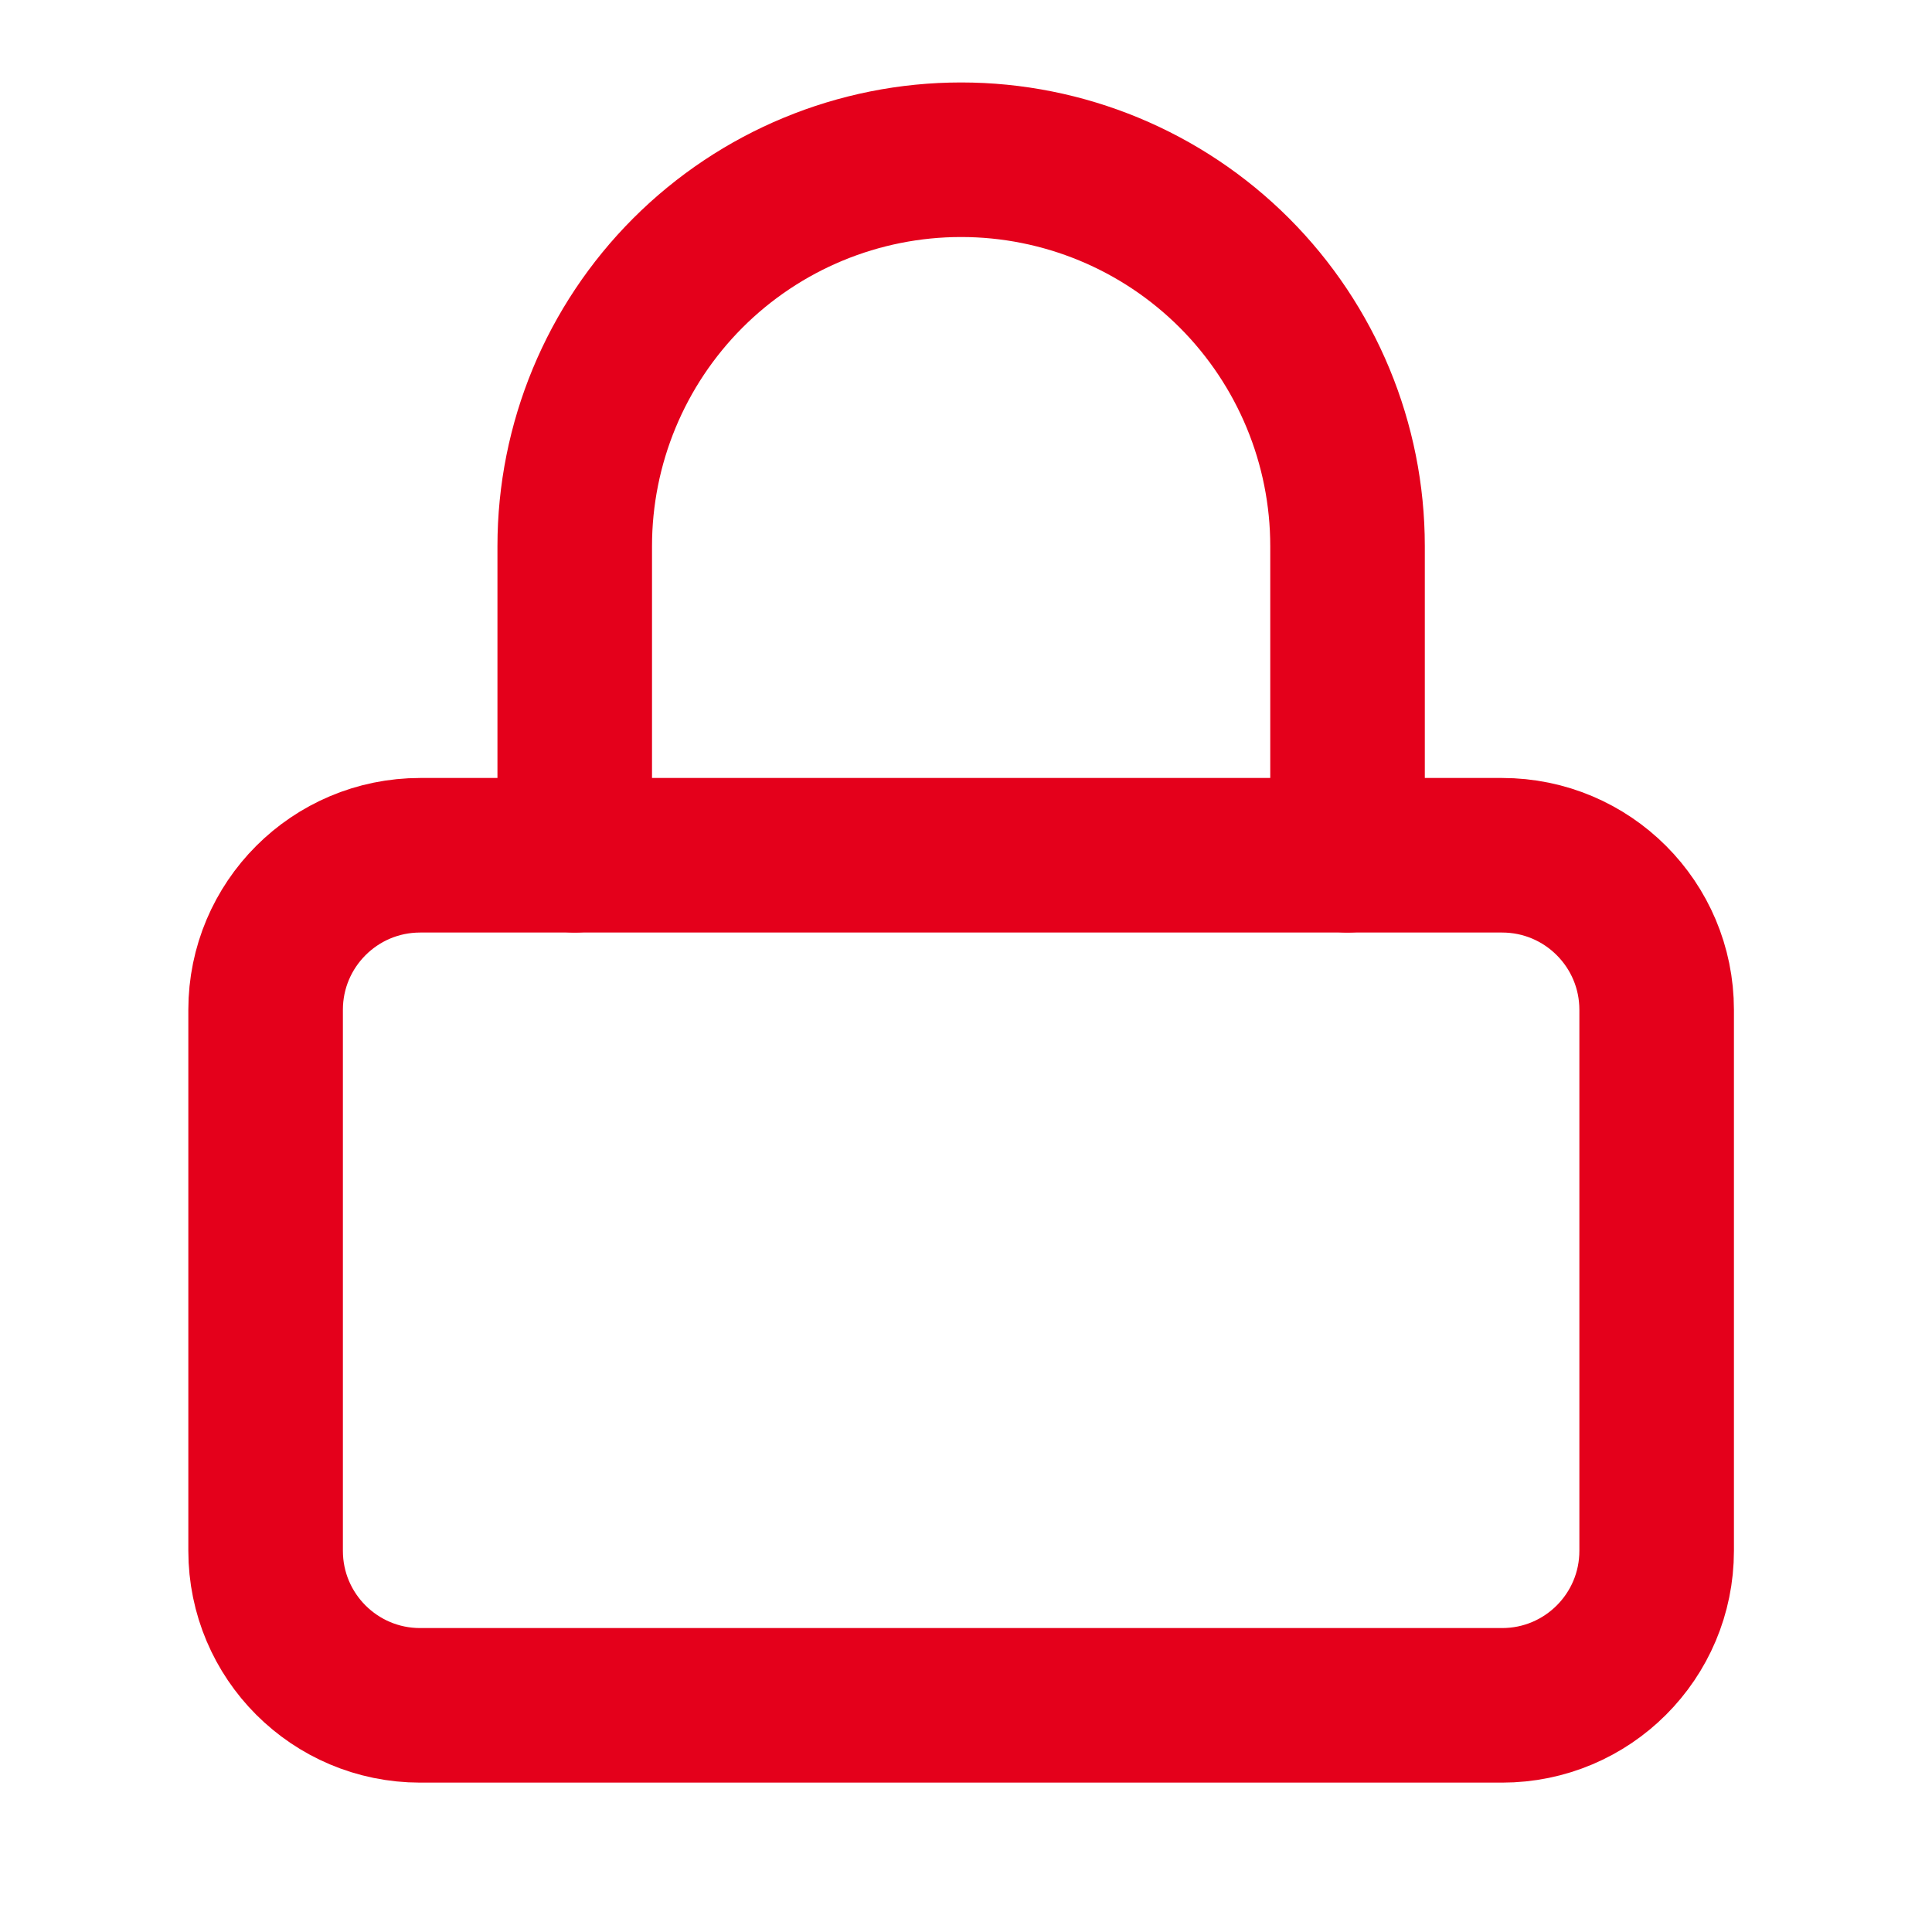 <svg width="25" height="25" viewBox="0 0 25 25" fill="none" xmlns="http://www.w3.org/2000/svg">
<path d="M19.437 11.067H5.437C4.332 11.067 3.437 11.963 3.437 13.067V20.067C3.437 21.172 4.332 22.067 5.437 22.067H19.437C20.542 22.067 21.437 21.172 21.437 20.067V13.067C21.437 11.963 20.542 11.067 19.437 11.067Z" stroke="#E4001B" stroke-width="2" stroke-linecap="round" stroke-linejoin="round"/>
<path d="M7.437 11.067V7.067C7.437 5.741 7.964 4.47 8.901 3.532C9.839 2.594 11.111 2.067 12.437 2.067C13.763 2.067 15.035 2.594 15.973 3.532C16.91 4.47 17.437 5.741 17.437 7.067V11.067" stroke="#E4001B" stroke-width="2" stroke-linecap="round" stroke-linejoin="round"/>
</svg>
